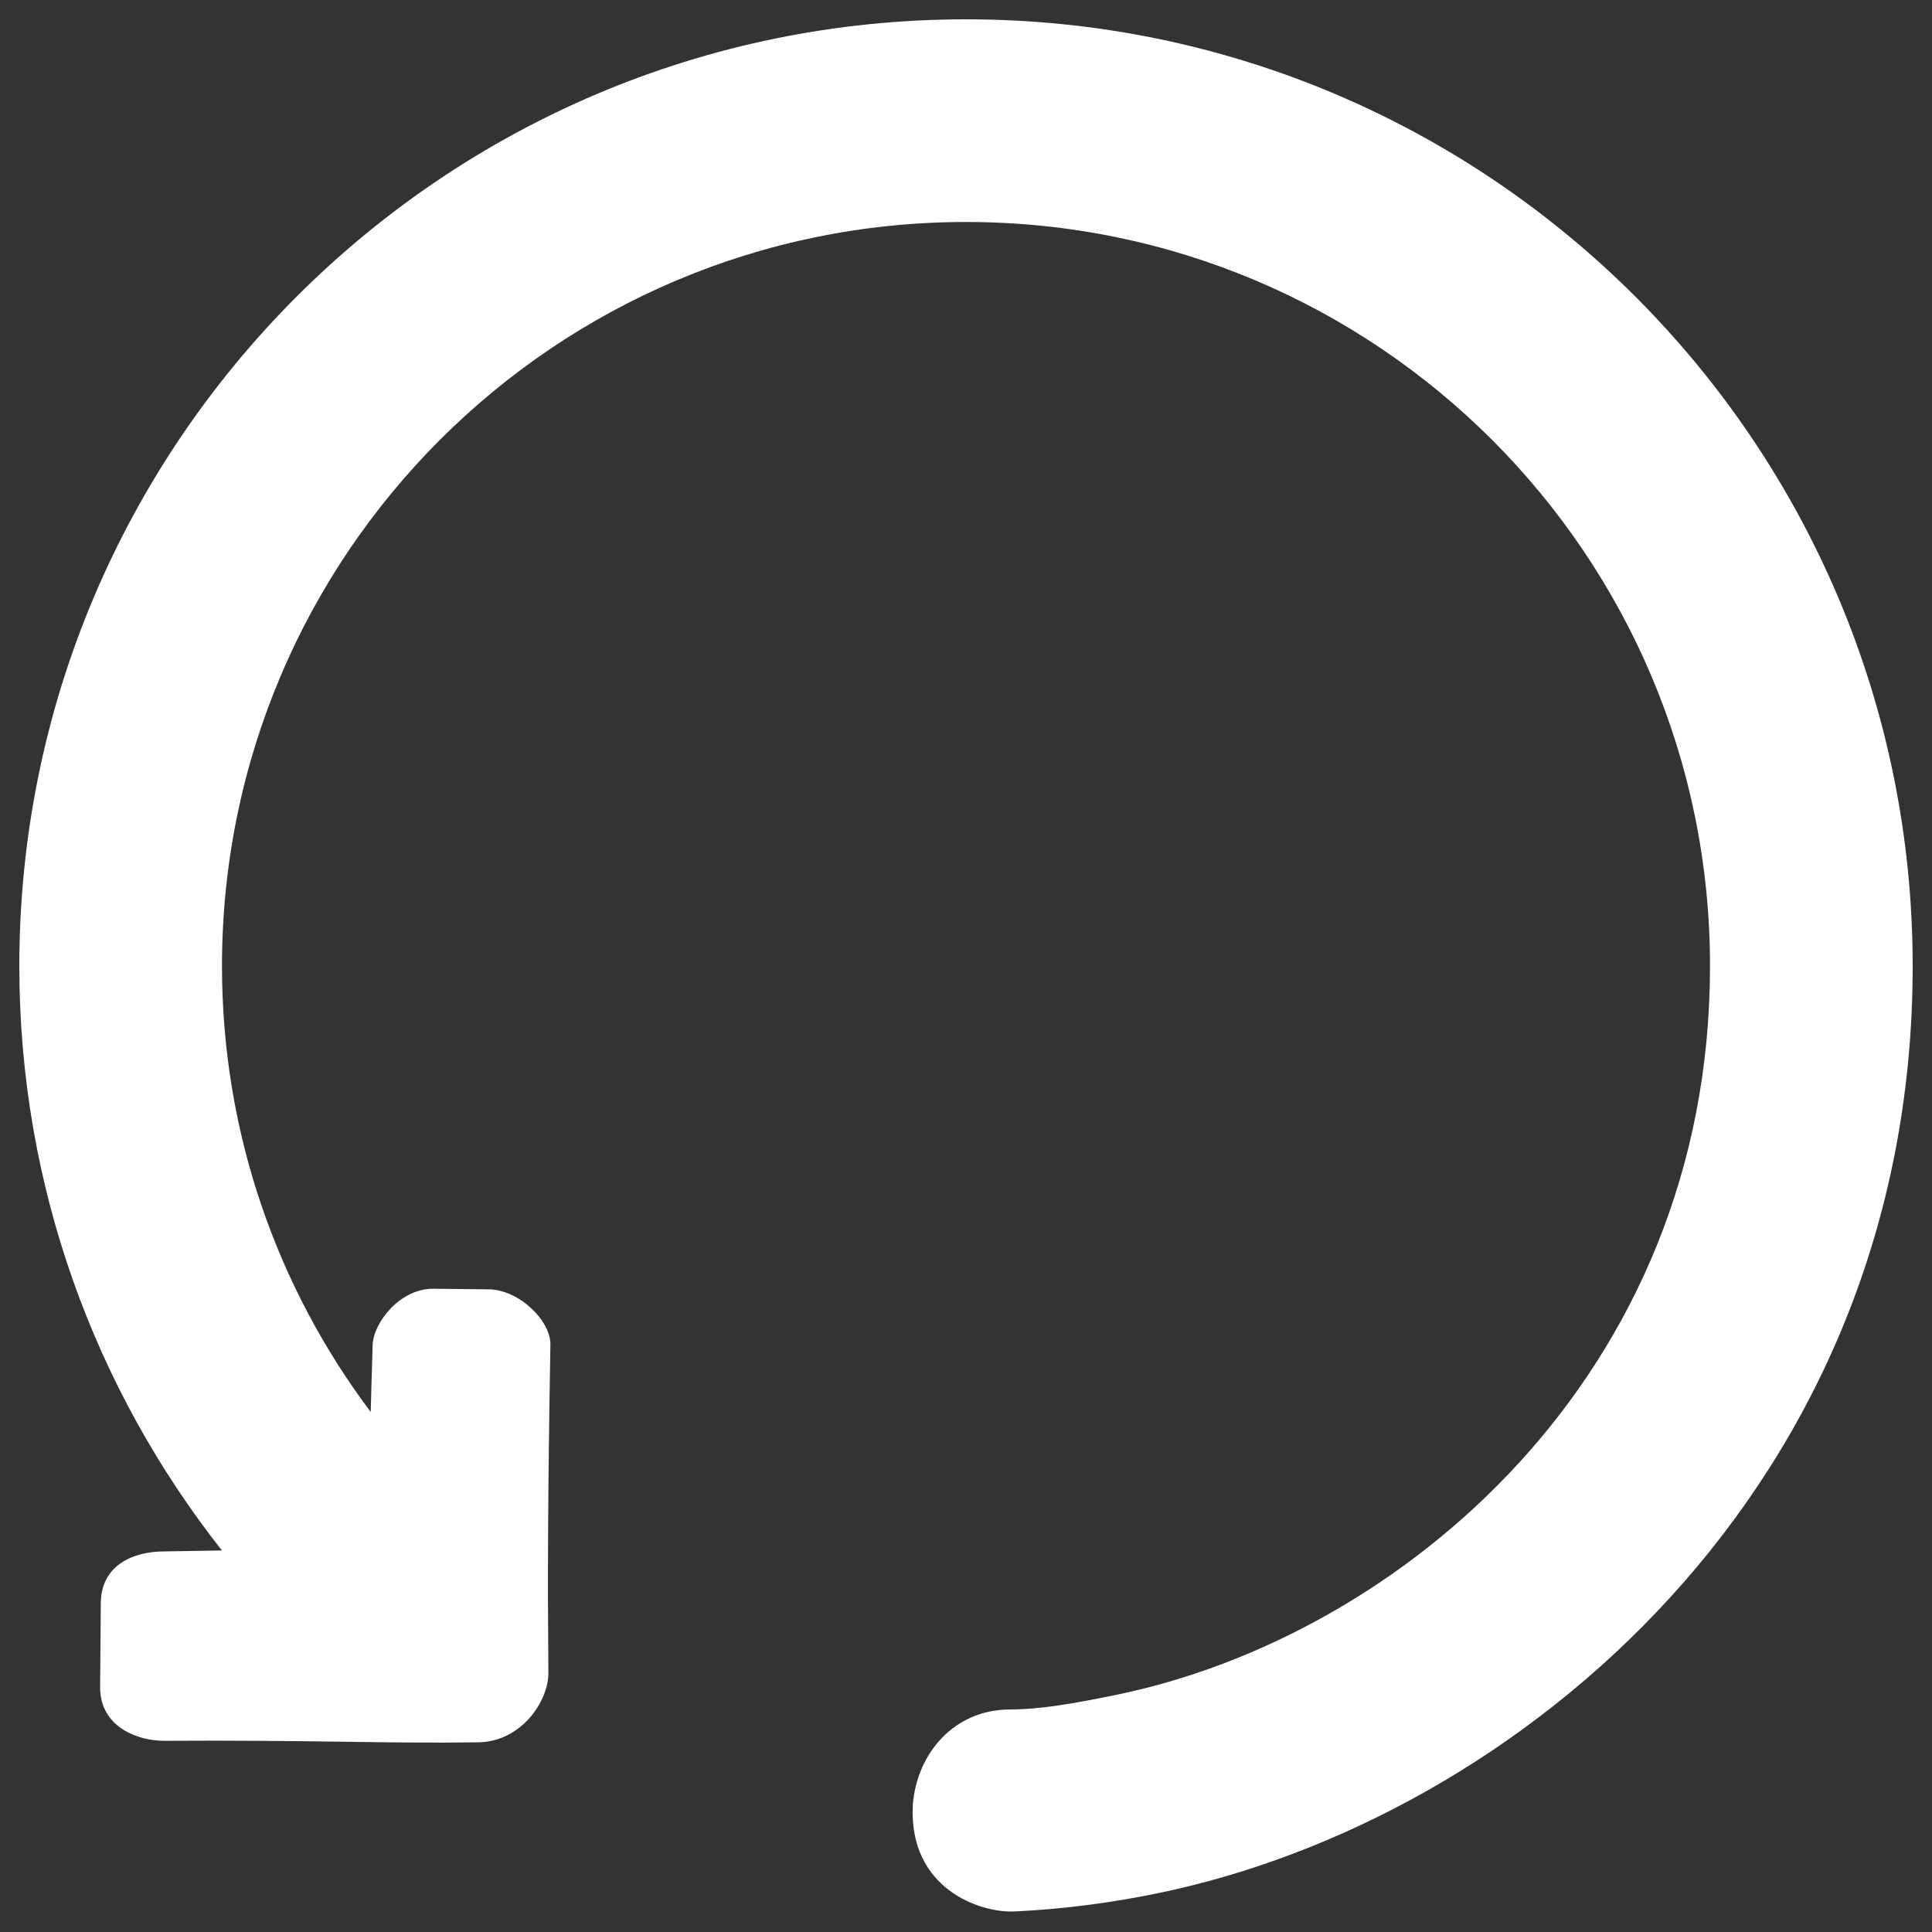 <?xml version="1.0" encoding="UTF-8" standalone="no"?>
<!-- Svg Vector Icons : http://www.onlinewebfonts.com/icon -->

<svg
   version="1.1"
   x="0px"
   y="0px"
   viewBox="0 0 1000 1000"
   enable-background="new 0 0 1000 1000"
   xml:space="preserve"
   id="svg1"
   sodipodi:docname="reboot.svg"
   inkscape:version="1.3.1 (9b9bdc1480, 2023-11-25, custom)"
   xmlns:inkscape="http://www.inkscape.org/namespaces/inkscape"
   xmlns:sodipodi="http://sodipodi.sourceforge.net/DTD/sodipodi-0.dtd"
   xmlns="http://www.w3.org/2000/svg"
   xmlns:svg="http://www.w3.org/2000/svg"><rect x="0" y="0" width="1000" height="1000" fill="#333333" stroke="none"/><defs
   id="defs1"><inkscape:path-effect
     effect="fillet_chamfer"
     id="path-effect3"
     is_visible="true"
     lpeversion="1"
     nodesatellites_param="F,0,0,1,0,0,0,1 @ F,0,0,1,0,0,0,1 @ F,0,0,1,0,0,0,1 @ F,0,0,1,0,0,0,1 @ F,0,0,1,0,0,0,1 @ F,0,0,1,0,0,0,1 @ F,0,0,1,0,0,0,1 @ F,0,0,1,0,0,0,1 @ F,0,0,1,0,20.12,0,1 @ F,0,0,1,0,24.61,0,1 @ F,0,0,1,0,0,0,1 @ F,0,0,1,0,0,0,1"
     radius="0"
     unit="px"
     method="auto"
     mode="F"
     chamfer_steps="1"
     flexible="false"
     use_knot_distance="true"
     apply_no_radius="true"
     apply_with_radius="true"
     only_selected="false"
     hide_knots="false" /><inkscape:path-effect
     effect="fillet_chamfer"
     id="path-effect2"
     is_visible="true"
     lpeversion="1"
     nodesatellites_param="F,0,0,1,0,0,0,1 @ F,0,0,1,0,18.687,0,1 @ F,0,0,1,0,24.012,0,1 @ F,0,0,1,0,26.507,0,1 @ F,0,0,1,0,22.412,0,1 @ F,0,0,1,0,19.09,0,1 @ F,0,0,1,0,0,0,1"
     radius="0"
     unit="px"
     method="auto"
     mode="F"
     chamfer_steps="1"
     flexible="false"
     use_knot_distance="true"
     apply_no_radius="true"
     apply_with_radius="true"
     only_selected="false"
     hide_knots="false" /></defs><sodipodi:namedview
   id="namedview1"
   pagecolor="#505050"
   bordercolor="#ffffff"
   borderopacity="1"
   inkscape:showpageshadow="0"
   inkscape:pageopacity="0"
   inkscape:pagecheckerboard="1"
   inkscape:deskcolor="#505050"
   inkscape:zoom="1.754"
   inkscape:cx="58.437856"
   inkscape:cy="758.83694"
   inkscape:window-width="1900"
   inkscape:window-height="1001"
   inkscape:window-x="0"
   inkscape:window-y="0"
   inkscape:window-maximized="1"
   inkscape:current-layer="svg1" />
<path
   fill="white"
   id="path1-7"
   d="M 500,10 C 229.401,10 10,229.401 10,500 10,614.251 49.257,719.226 114.863,802.514 l -29.881,0.498 c -16.114,0 -32.779,7.199 -32.807,26.9 l -0.352,43.277 c -0.133,20.923 19.897,27.926 33.158,27.846 78.184,-0.47 114.613,1.498 162.633,0.785 22.211,-0.33 36.348,-21.312 36.225,-35.951 -0.41,-48.879 -0.309,-90.474 1.049,-169.863 0.212,-12.376 -16.223,-28.537 -32.006,-28.639 l -28.475,-0.324 c -17.655,-0.114 -31.108,17.794 -31.516,28.963 -0.408,11.169 -0.998,34.863 -0.998,34.863 C 143.579,666.551 114.9,586.653 114.9,500 114.9,287.301 287.301,114.9 500,114.9 c 212.699,0 385.1,172.4 385.1,385.1 0,212.849 -161.346,347.375 -307.484,377.276 -21.722,4.444 -38.677,7.481 -55.099,7.552 -28.59,0.124 -48.022,22.646 -50.059,49.519 -2.166,43.118 34.615,55.885 52.757,55.015 26.732,-1.282 51.405,-4.79 73.533,-9.318 C 785.49,941.826 990,769.965 990,500 990,229.401 770.599,10 500,10 Z"
   inkscape:label="path1"
   sodipodi:nodetypes="ssccccsssscczcssssscssss" />
</svg>
